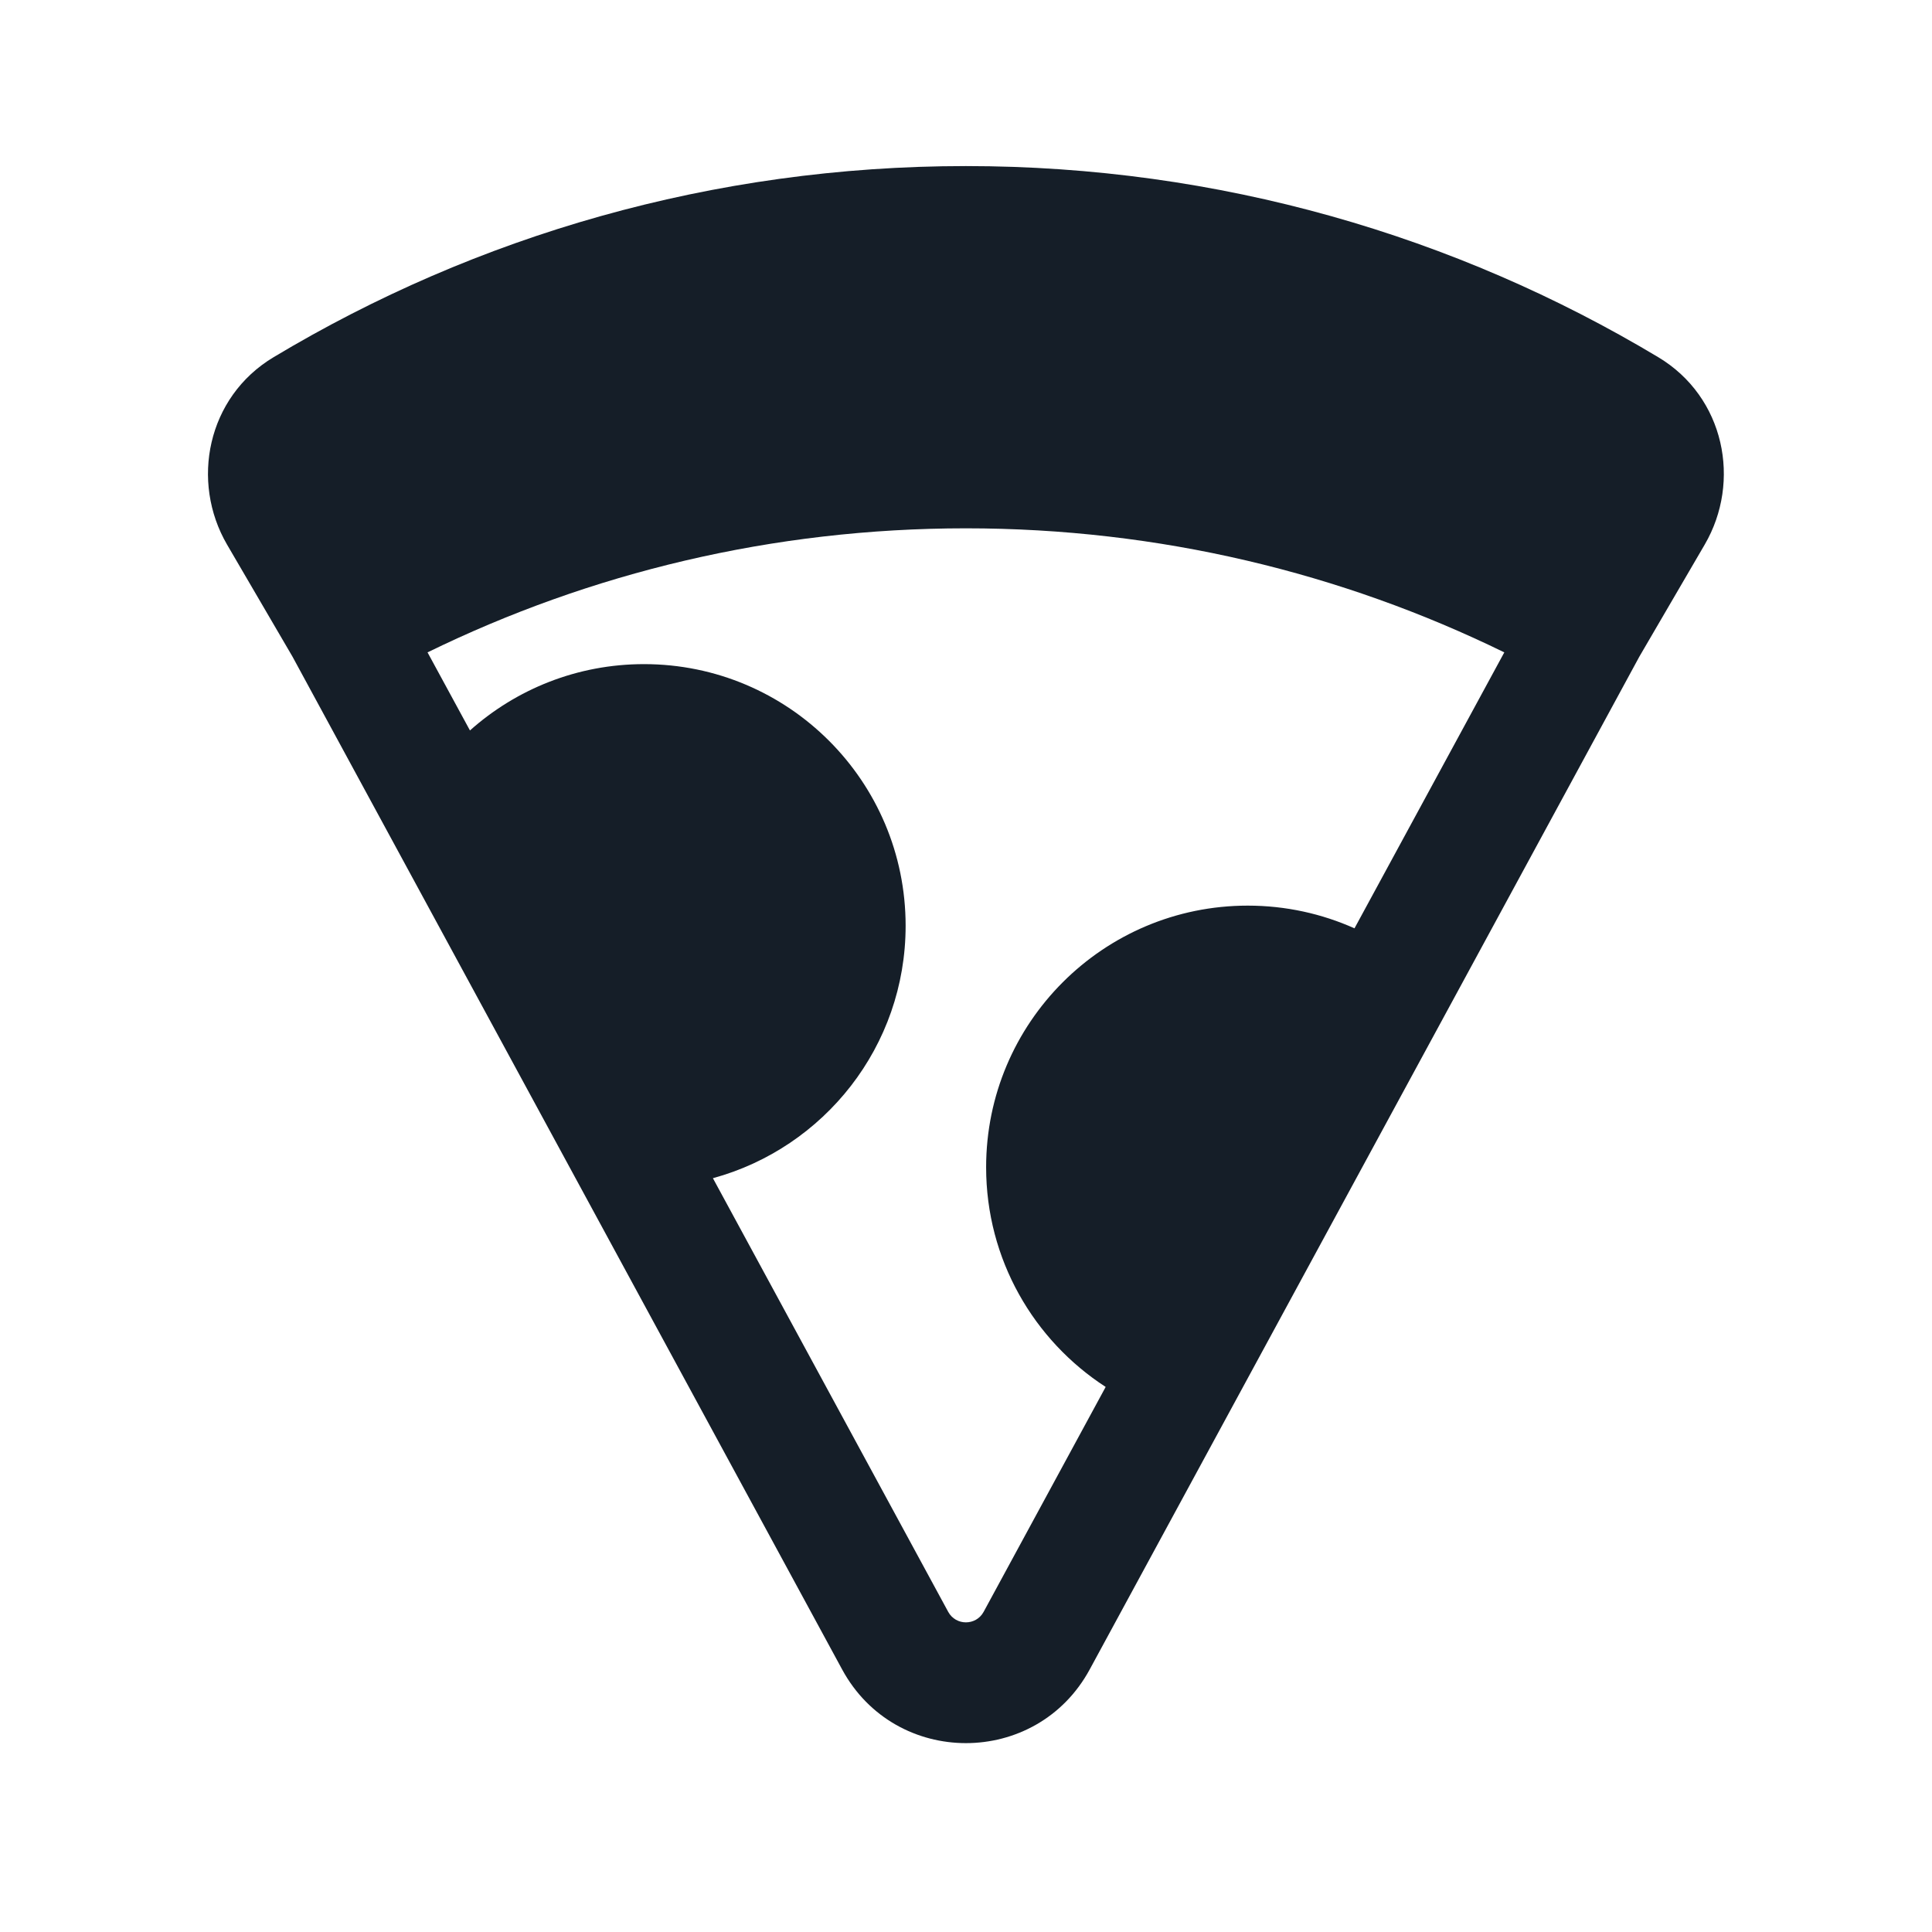<svg xmlns="http://www.w3.org/2000/svg" viewBox="0 0 24 24">
  <defs/>
  <path fill="#151E28" d="M3.634,8.158 L2.821,6.766 C2.364,5.982 2.572,4.932 3.399,4.437 C5.913,2.929 8.856,2.063 11.999,2.063 C15.142,2.063 18.084,2.929 20.599,4.437 C21.426,4.932 21.634,5.982 21.176,6.766 L20.364,8.158 L13.537,20.738 C12.875,21.959 11.123,21.959 10.461,20.738 Z M11.779,20.023 C11.874,20.197 12.124,20.197 12.219,20.023 L13.735,17.229 C12.842,16.65 12.25,15.645 12.25,14.5 C12.25,12.705 13.706,11.25 15.5,11.25 C15.972,11.25 16.421,11.351 16.826,11.532 L18.687,8.104 C16.668,7.117 14.399,6.563 11.999,6.563 C9.599,6.563 7.33,7.117 5.311,8.104 L5.838,9.074 C6.412,8.562 7.17,8.25 8,8.25 C9.795,8.25 11.25,9.705 11.25,11.5 C11.25,13 10.235,14.26 8.856,14.636 Z"/>
</svg>

